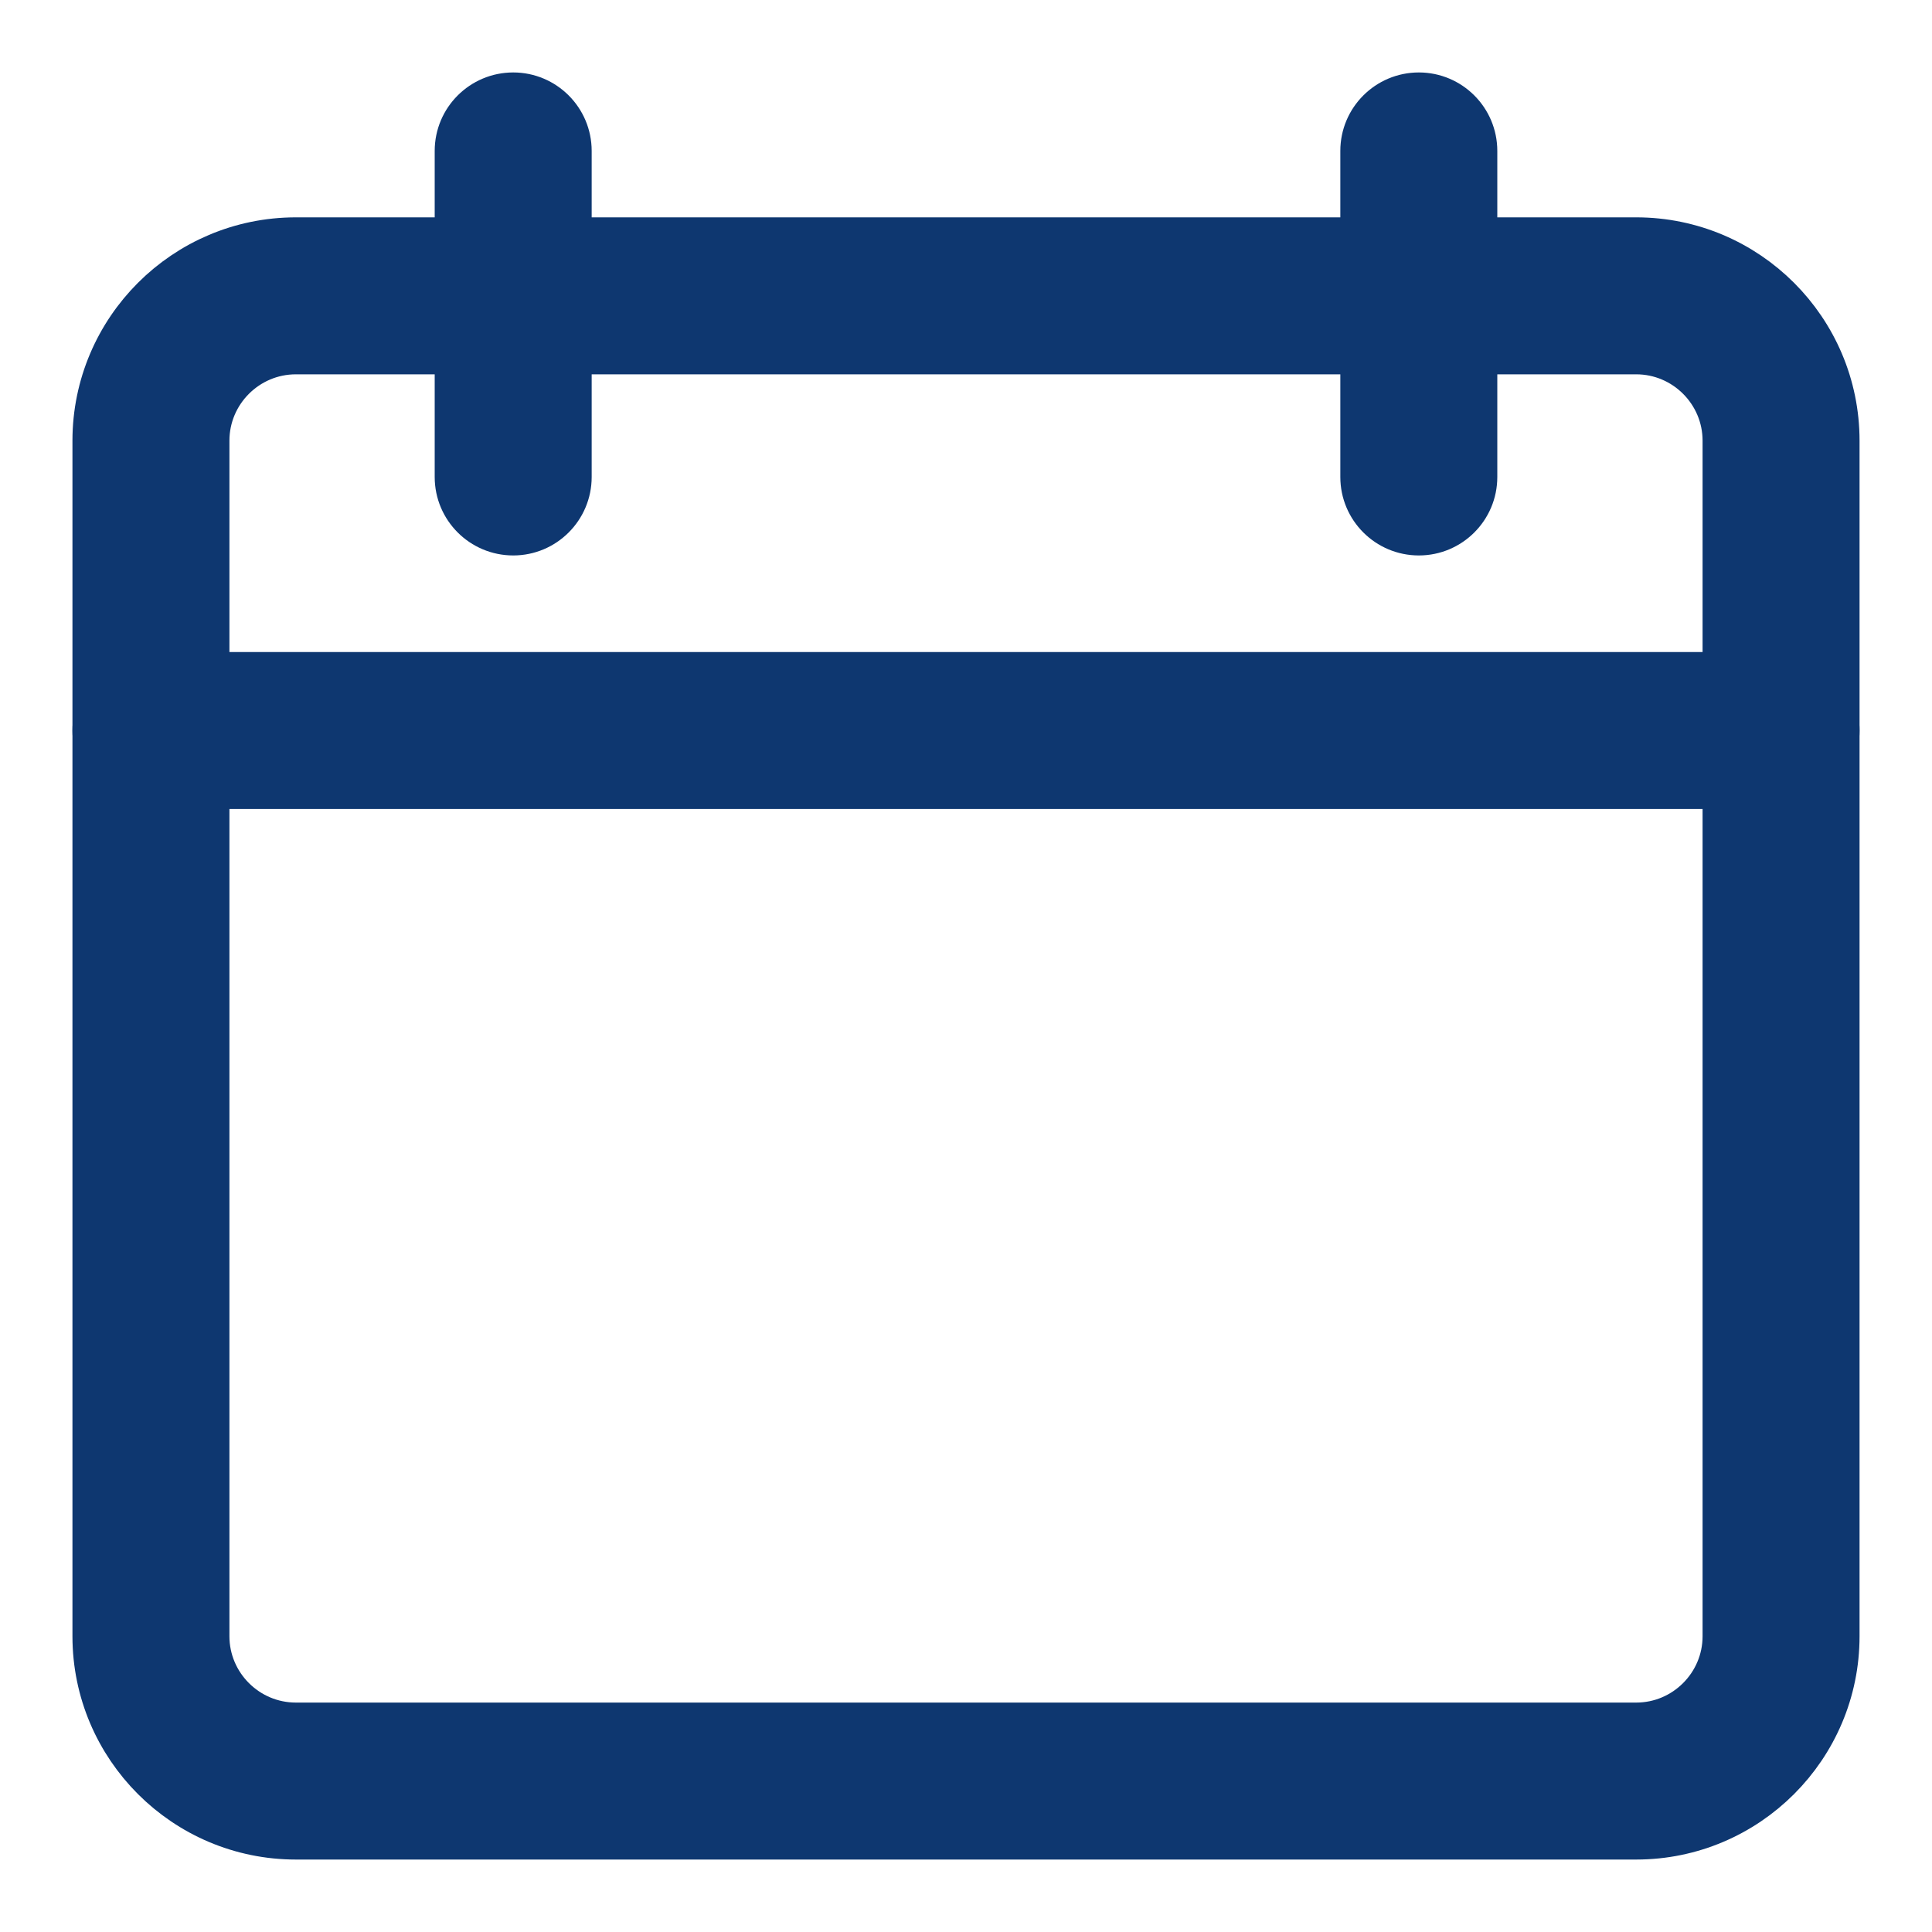 <svg width="20" height="20" viewBox="0 0 20 20" fill="none" xmlns="http://www.w3.org/2000/svg">
<path d="M16.938 19H3.063C1.925 19 1 18.075 1 16.938V4.562C1 3.425 1.925 2.5 3.063 2.5H16.938C18.075 2.5 19 3.425 19 4.562V16.938C19 18.075 18.075 19 16.938 19ZM3.063 3.625C2.546 3.625 2.125 4.046 2.125 4.562V16.938C2.125 17.454 2.546 17.875 3.063 17.875H16.938C17.454 17.875 17.875 17.454 17.875 16.938V4.562C17.875 4.046 17.454 3.625 16.938 3.625H3.063Z" fill="#0E3770"/>
<path d="M18.438 8.125H1.562C1.252 8.125 1 7.873 1 7.563C1 7.252 1.252 7 1.562 7H18.438C18.748 7 19 7.252 19 7.563C19 7.873 18.748 8.125 18.438 8.125Z" fill="#0E3770"/>
<path d="M5.313 5.5C5.002 5.5 4.75 5.248 4.75 4.938V1.562C4.75 1.252 5.002 1 5.313 1C5.623 1 5.875 1.252 5.875 1.562V4.938C5.875 5.248 5.623 5.5 5.313 5.5Z" fill="#0E3770"/>
<path d="M14.688 5.5C14.377 5.5 14.125 5.248 14.125 4.938V1.562C14.125 1.252 14.377 1 14.688 1C14.998 1 15.25 1.252 15.25 1.562V4.938C15.25 5.248 14.998 5.5 14.688 5.5Z" fill="#0E3770"/>
<path d="M16.938 19H3.063C1.925 19 1 18.075 1 16.938V4.562C1 3.425 1.925 2.5 3.063 2.5H16.938C18.075 2.5 19 3.425 19 4.562V16.938C19 18.075 18.075 19 16.938 19ZM3.063 3.625C2.546 3.625 2.125 4.046 2.125 4.562V16.938C2.125 17.454 2.546 17.875 3.063 17.875H16.938C17.454 17.875 17.875 17.454 17.875 16.938V4.562C17.875 4.046 17.454 3.625 16.938 3.625H3.063Z" stroke="#0E3770" stroke-width="0.5"/>
<path d="M18.438 8.125H1.562C1.252 8.125 1 7.873 1 7.563C1 7.252 1.252 7 1.562 7H18.438C18.748 7 19 7.252 19 7.563C19 7.873 18.748 8.125 18.438 8.125Z" stroke="#0E3770" stroke-width="0.5"/>
<path d="M5.313 5.5C5.002 5.5 4.75 5.248 4.75 4.938V1.562C4.75 1.252 5.002 1 5.313 1C5.623 1 5.875 1.252 5.875 1.562V4.938C5.875 5.248 5.623 5.5 5.313 5.5Z" stroke="#0E3770" stroke-width="0.5"/>
<path d="M14.688 5.5C14.377 5.5 14.125 5.248 14.125 4.938V1.562C14.125 1.252 14.377 1 14.688 1C14.998 1 15.25 1.252 15.25 1.562V4.938C15.25 5.248 14.998 5.5 14.688 5.5Z" stroke="#0E3770" stroke-width="0.5"/>
</svg>
